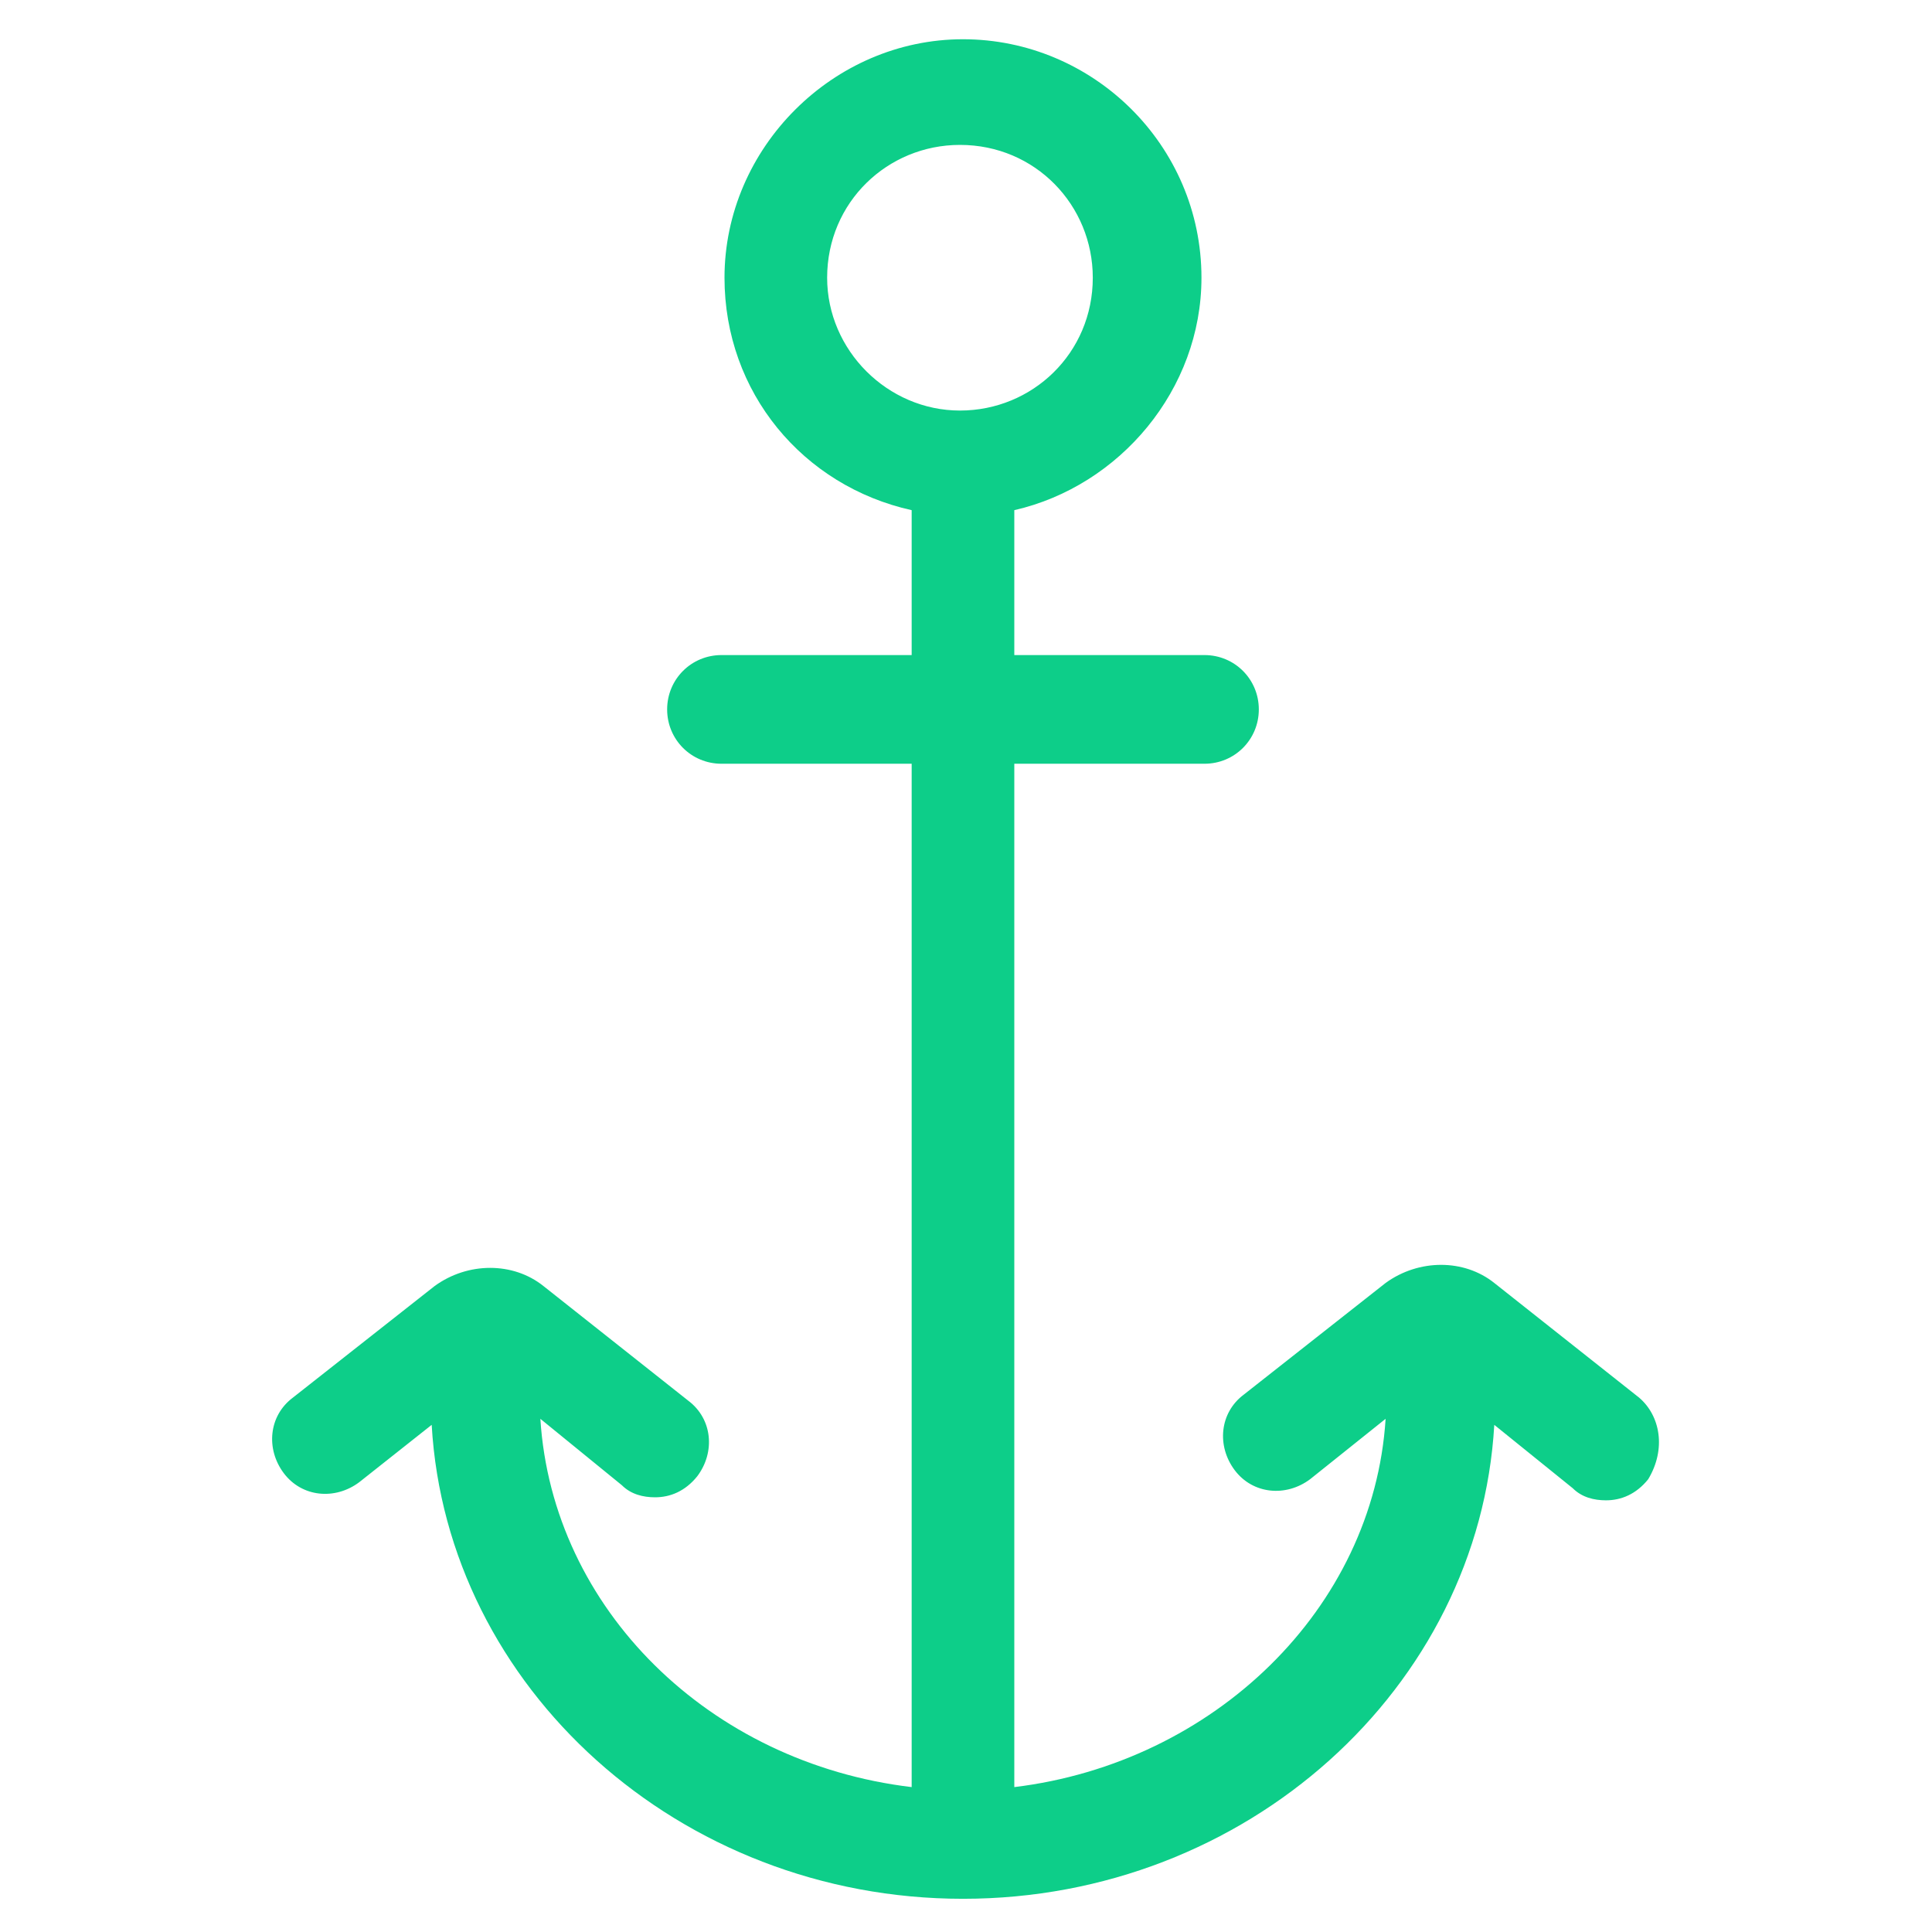 <?xml version="1.0" encoding="utf-8"?>
<!-- Generator: Adobe Illustrator 22.0.1, SVG Export Plug-In . SVG Version: 6.00 Build 0)  -->
<svg fill="#0DCE89" width="52" height="52" version="1.1" id="lni_lni-anchor" xmlns="http://www.w3.org/2000/svg" xmlns:xlink="http://www.w3.org/1999/xlink" x="0px"
	 y="0px" viewBox="0 0 64 64" style="enable-background:new 0 0 64 64;" xml:space="preserve">
<path d="M54.3,46.3l-4.8-3.8c-1-0.8-2.5-0.8-3.6,0l-4.7,3.7c-0.8,0.6-0.9,1.7-0.3,2.5c0.6,0.8,1.7,0.9,2.5,0.3l2.5-2
	c-0.4,6.3-5.7,11.4-12.3,12.2l0-33.9h6.3c1,0,1.8-0.8,1.8-1.8s-0.8-1.8-1.8-1.8h-6.3l0-4.8c3.5-0.8,6.2-4,6.2-7.7
	c0-4.4-3.6-7.9-7.9-7.9s-7.9,3.6-7.9,7.9c0,3.8,2.6,6.9,6.2,7.7l0,4.8h-6.3c-1,0-1.8,0.8-1.8,1.8s0.8,1.8,1.8,1.8h6.3l0,33.9
	c-6.7-0.8-11.9-5.9-12.3-12.2l2.7,2.2c0.3,0.3,0.7,0.4,1.1,0.4c0.5,0,1-0.2,1.4-0.7c0.6-0.8,0.5-1.9-0.3-2.5l-4.8-3.8
	c-1-0.8-2.5-0.8-3.6,0l-4.7,3.7c-0.8,0.6-0.9,1.7-0.3,2.5c0.6,0.8,1.7,0.9,2.5,0.3l2.4-1.9c0.5,8.7,8.2,15.7,17.6,15.7h0
	c0,0,0,0,0,0c9.4,0,17.1-7,17.6-15.7l2.6,2.1c0.3,0.3,0.7,0.4,1.1,0.4c0.5,0,1-0.2,1.4-0.7C55.2,48,55,46.9,54.3,46.3z M27.4,9.2
	c0-2.5,2-4.4,4.4-4.4c2.5,0,4.4,2,4.4,4.4c0,2.5-2,4.4-4.4,4.4C29.4,13.6,27.4,11.6,27.4,9.2z"/>
</svg>
